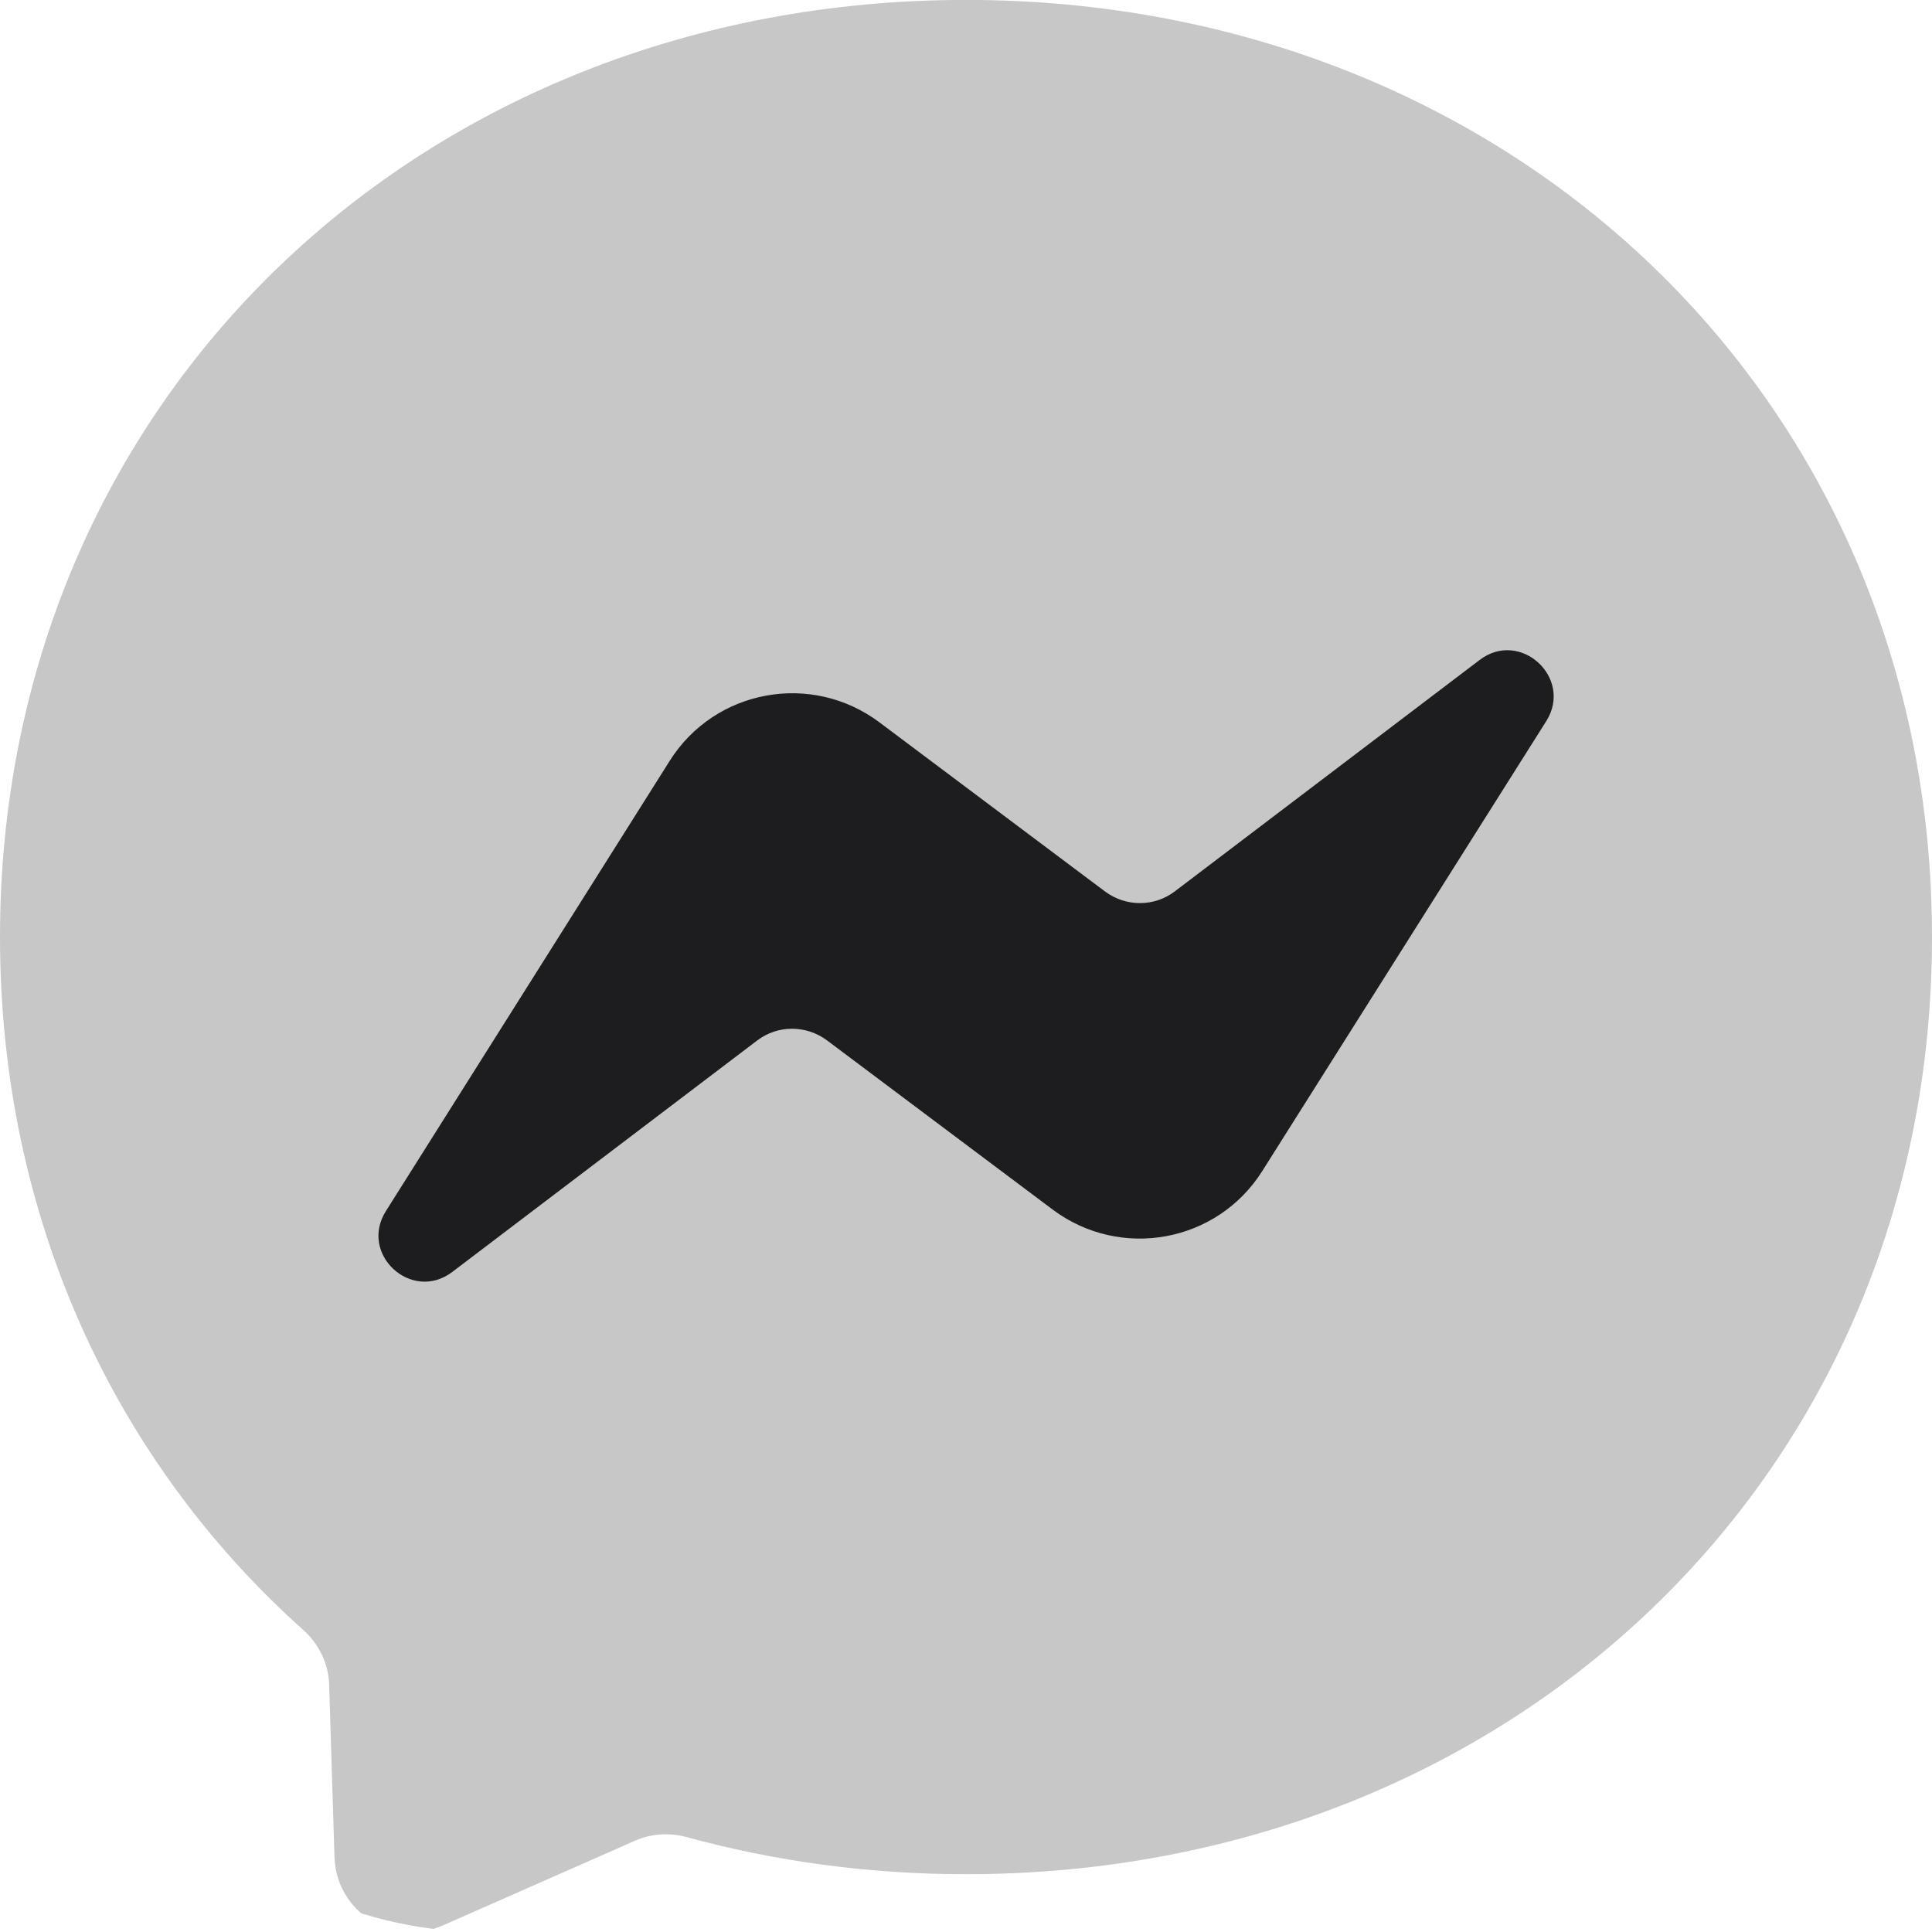 <svg width="24" height="24" viewBox="0 0 24 24" fill="none" xmlns="http://www.w3.org/2000/svg">
<g clip-path="url(#clip0_112_72)">
<path fill-rule="evenodd" clip-rule="evenodd" d="M12 -0.001C5.241 -0.001 0 4.952 0 11.639C0 15.137 1.434 18.161 3.768 20.249C3.963 20.423 4.083 20.669 4.089 20.933L4.155 23.069C4.176 23.75 4.878 24.194 5.502 23.918L7.884 22.868C8.085 22.778 8.313 22.763 8.526 22.82C9.621 23.12 10.785 23.282 12 23.282C18.759 23.282 24 18.329 24 11.642C24 4.955 18.759 -0.001 12 -0.001Z" fill="#C7C7C7"/>
<path fill-rule="evenodd" clip-rule="evenodd" d="M4.794 15.044L8.319 9.452C8.88 8.561 10.08 8.342 10.923 8.972L13.728 11.075C13.986 11.267 14.34 11.267 14.595 11.072L18.381 8.198C18.885 7.814 19.545 8.42 19.209 8.957L15.681 14.546C15.12 15.437 13.92 15.656 13.077 15.026L10.272 12.923C10.014 12.731 9.66 12.731 9.405 12.926L5.619 15.8C5.115 16.184 4.455 15.581 4.794 15.044Z" fill="#1D1D1F"/>
</g>
<defs>
<clipPath id="clip0_112_72">
<rect width="24" height="24" rx="6" fill="white"/>
</clipPath>
</defs>
</svg>
